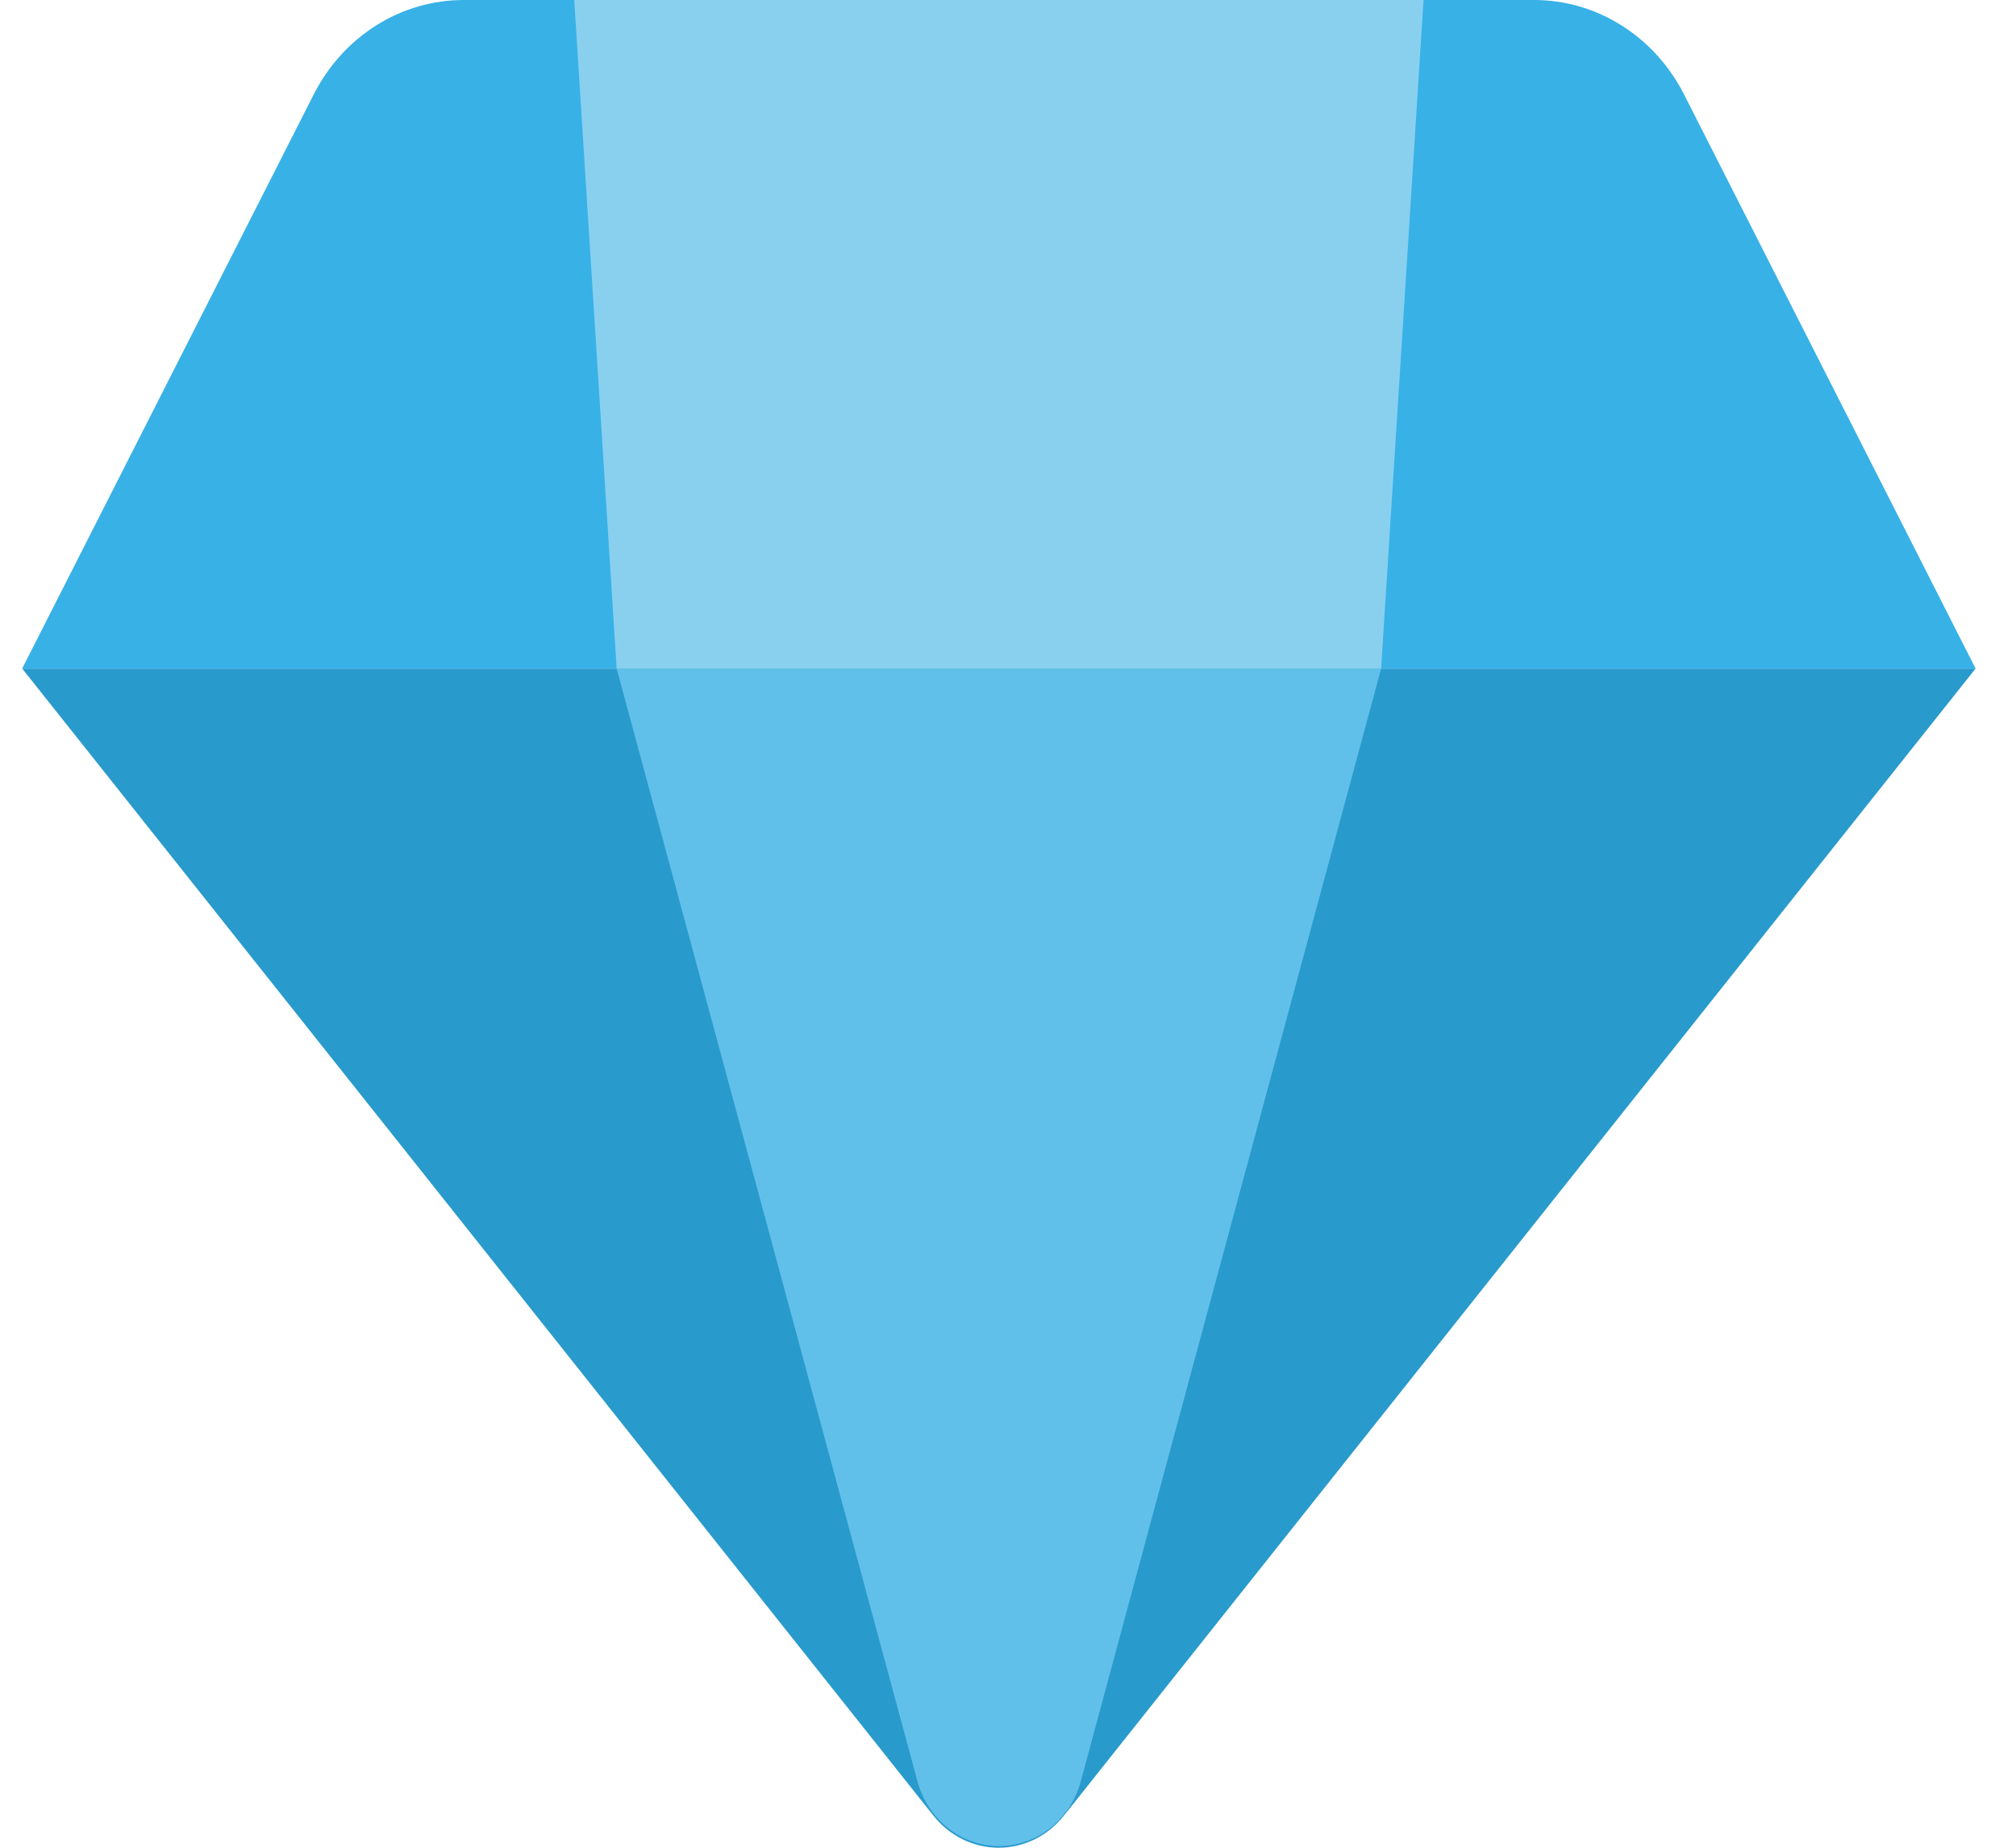 <svg width="24" height="22" viewBox="0 0 24 22" fill="none" xmlns="http://www.w3.org/2000/svg">
<path d="M0.264 7.96L11.113 21.619C11.208 21.738 11.326 21.834 11.461 21.9C11.595 21.966 11.741 22 11.889 22C12.037 22 12.183 21.966 12.317 21.9C12.451 21.834 12.57 21.738 12.665 21.619L23.519 7.96H0.264Z" fill="#299ACC"/>
<path d="M18.262 1.45074e-06H5.521C5.155 -0 4.796 0.103 4.481 0.301C4.167 0.498 3.91 0.781 3.737 1.12L0.264 7.96H23.519L20.046 1.12C19.873 0.781 19.616 0.498 19.301 0.301C18.987 0.103 18.628 -0 18.262 1.45074e-06Z" fill="#38B1E7"/>
<path d="M10.921 21.205L7.341 7.96H16.442L12.862 21.226C12.799 21.446 12.669 21.638 12.493 21.774C12.316 21.91 12.103 21.982 11.884 21.98C11.665 21.978 11.453 21.901 11.279 21.761C11.106 21.621 10.98 21.426 10.921 21.205Z" fill="#61C0EA"/>
<path d="M16.442 7.96H7.341L6.836 0H16.947L16.442 7.96Z" fill="#89D0EF"/>
</svg>
